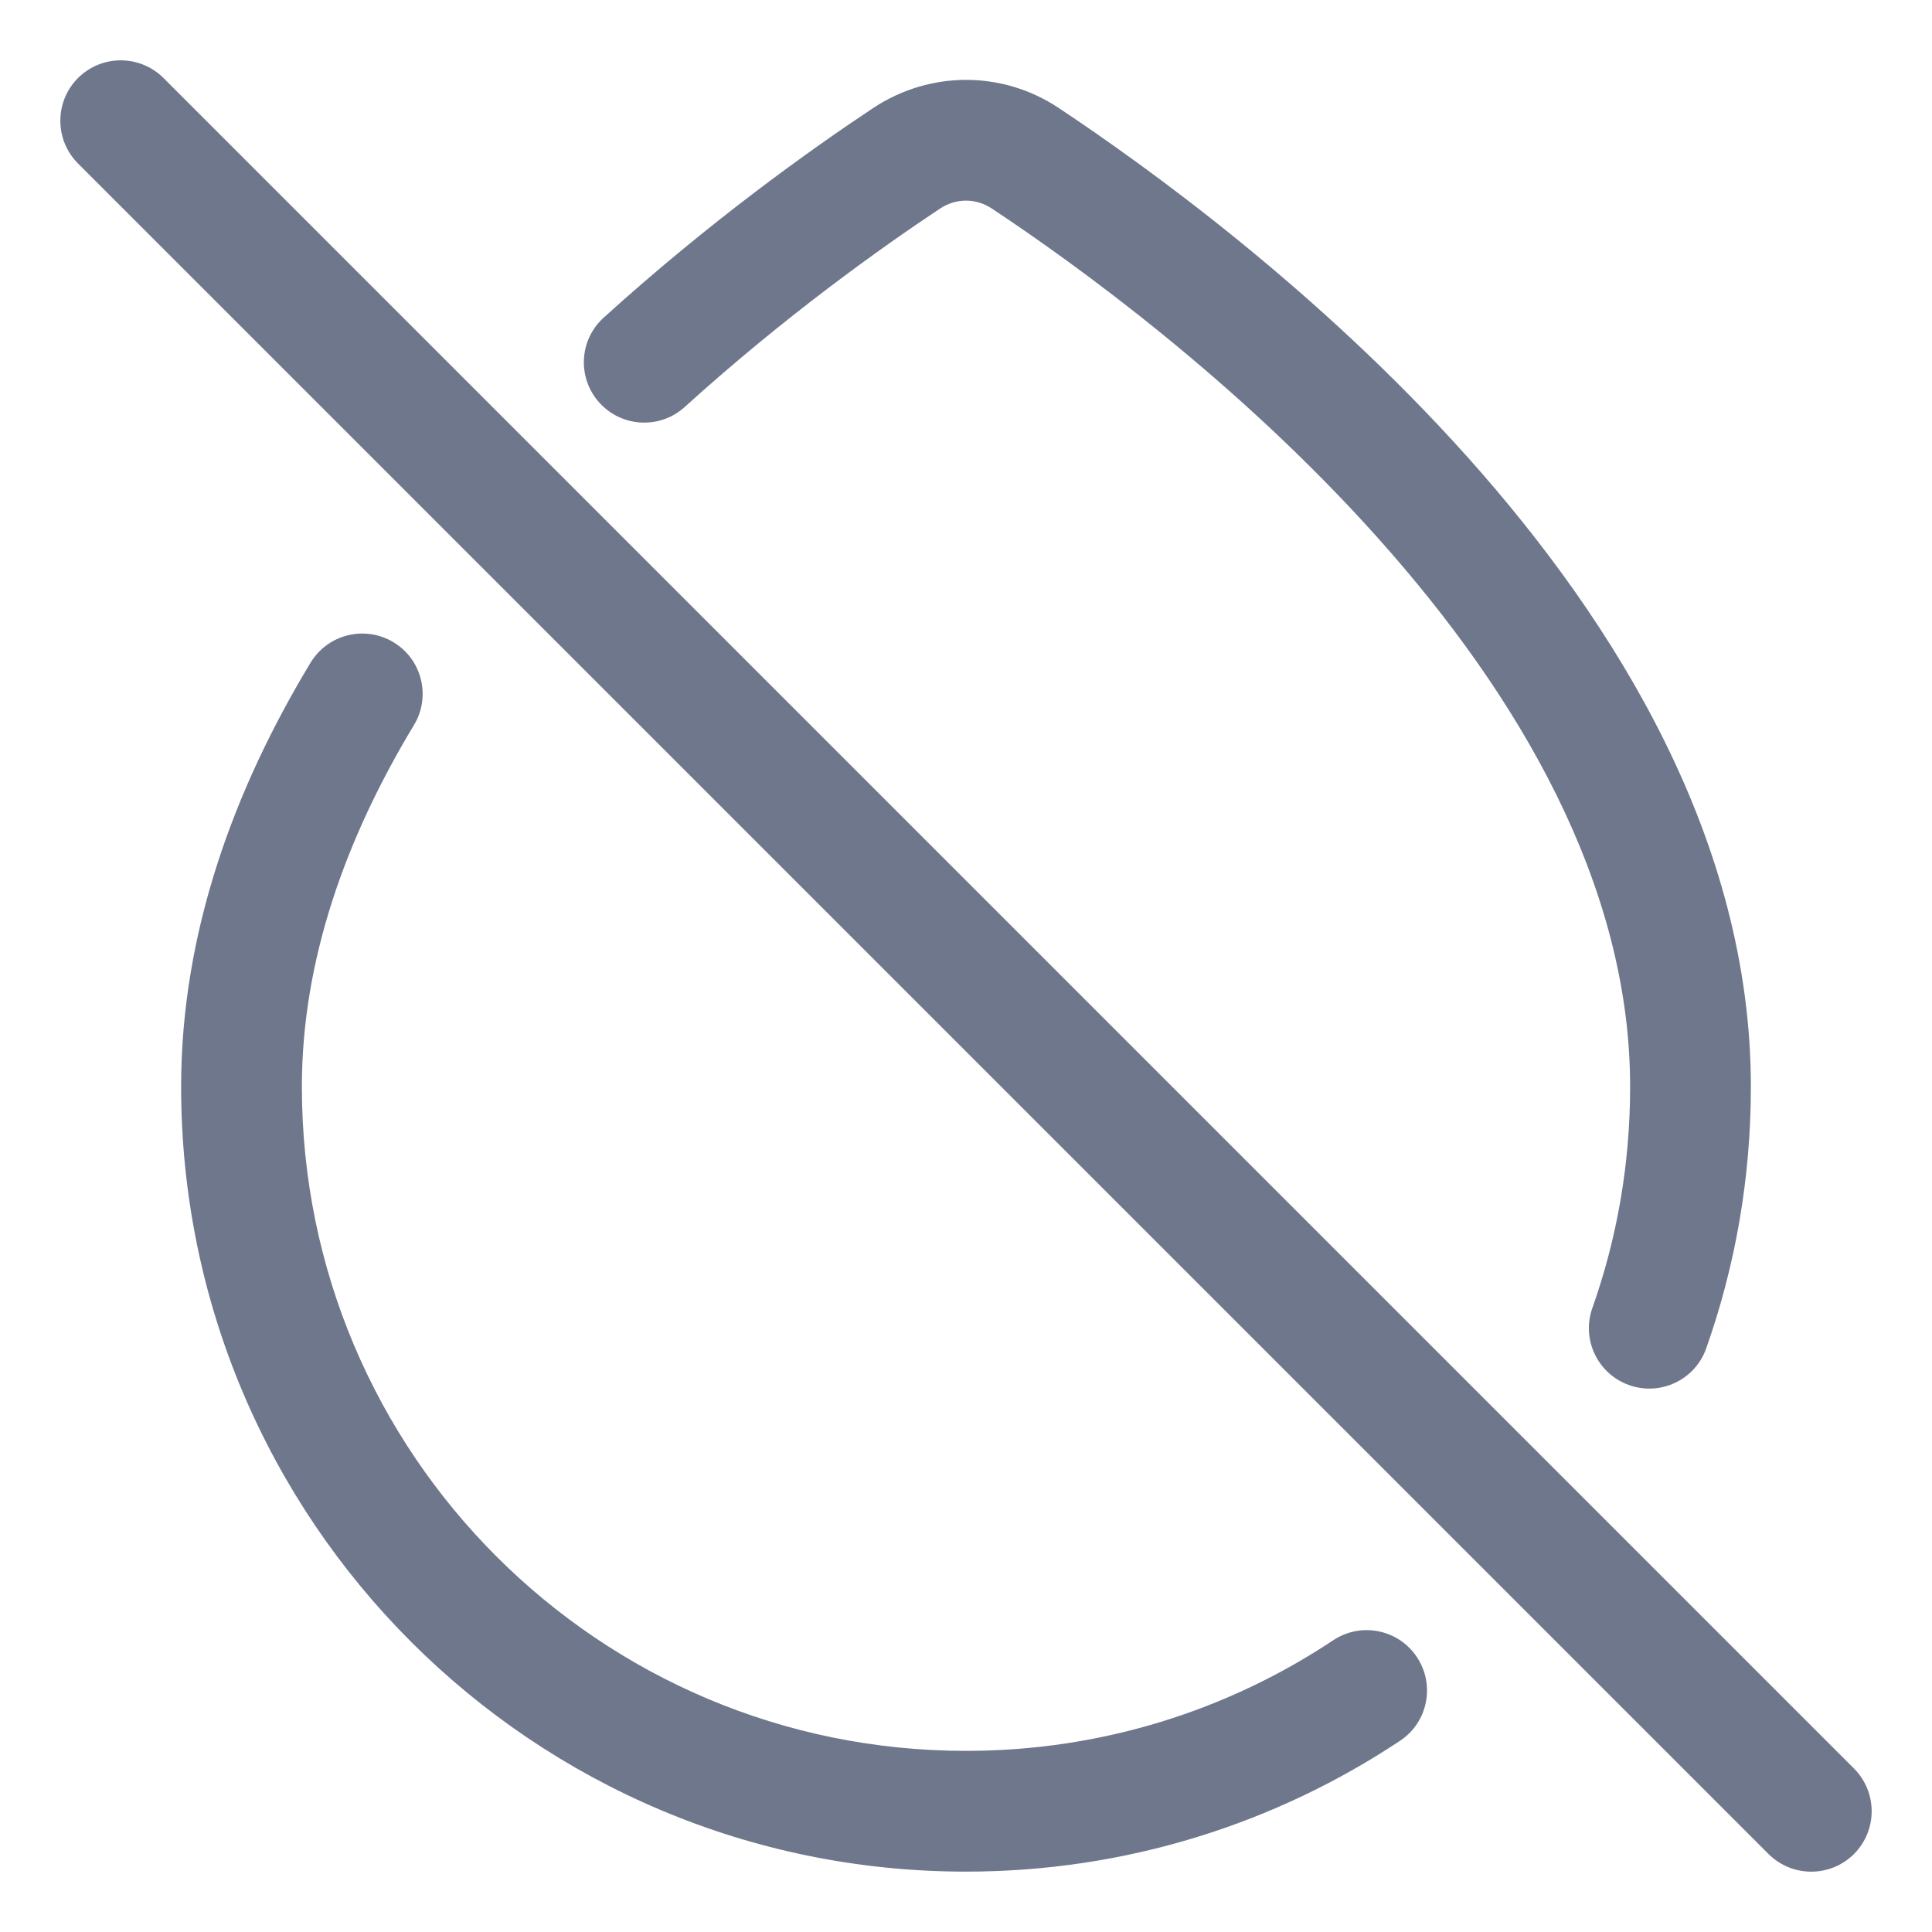 <svg width="16" height="16" viewBox="0 0 16 16" fill="none" xmlns="http://www.w3.org/2000/svg">
<g clip-path="url(#clip0_415_11551)">
<path fill-rule="evenodd" clip-rule="evenodd" d="M1.354 0.646C1.158 0.451 0.842 0.451 0.646 0.646C0.451 0.842 0.451 1.158 0.646 1.354L14.646 15.354C14.842 15.549 15.158 15.549 15.354 15.354C15.549 15.158 15.549 14.842 15.354 14.646L1.354 0.646ZM8.766 0.893C8.297 0.582 7.697 0.586 7.231 0.895C6.718 1.235 5.879 1.833 5 2.63C4.795 2.815 4.779 3.131 4.965 3.336C5.15 3.54 5.467 3.556 5.671 3.37C6.502 2.617 7.299 2.05 7.784 1.728C7.918 1.639 8.082 1.64 8.214 1.727C8.913 2.19 10.251 3.158 11.409 4.453C12.576 5.757 13.5 7.326 13.5 9C13.5 9.644 13.39 10.261 13.187 10.833C13.095 11.094 13.232 11.379 13.492 11.471C13.752 11.563 14.038 11.427 14.13 11.167C14.37 10.488 14.5 9.759 14.5 9C14.5 6.964 13.385 5.163 12.155 3.787C10.916 2.402 9.499 1.38 8.766 0.893ZM3.428 6.005C3.571 5.769 3.495 5.461 3.259 5.319C3.022 5.176 2.715 5.252 2.572 5.488C1.943 6.529 1.5 7.717 1.5 9C1.5 12.59 4.41 15.5 8 15.5C9.328 15.5 10.565 15.101 11.595 14.416C11.825 14.264 11.887 13.953 11.734 13.723C11.581 13.493 11.271 13.431 11.041 13.584C10.17 14.163 9.125 14.5 8 14.5C4.962 14.5 2.5 12.038 2.5 9C2.5 7.951 2.863 6.941 3.428 6.005Z" fill="#6E778C"/>
</g>
<defs>
<clipPath id="clip0_415_11551">
<rect width="16" height="16" fill="white"/>
</clipPath>
</defs>
</svg>
